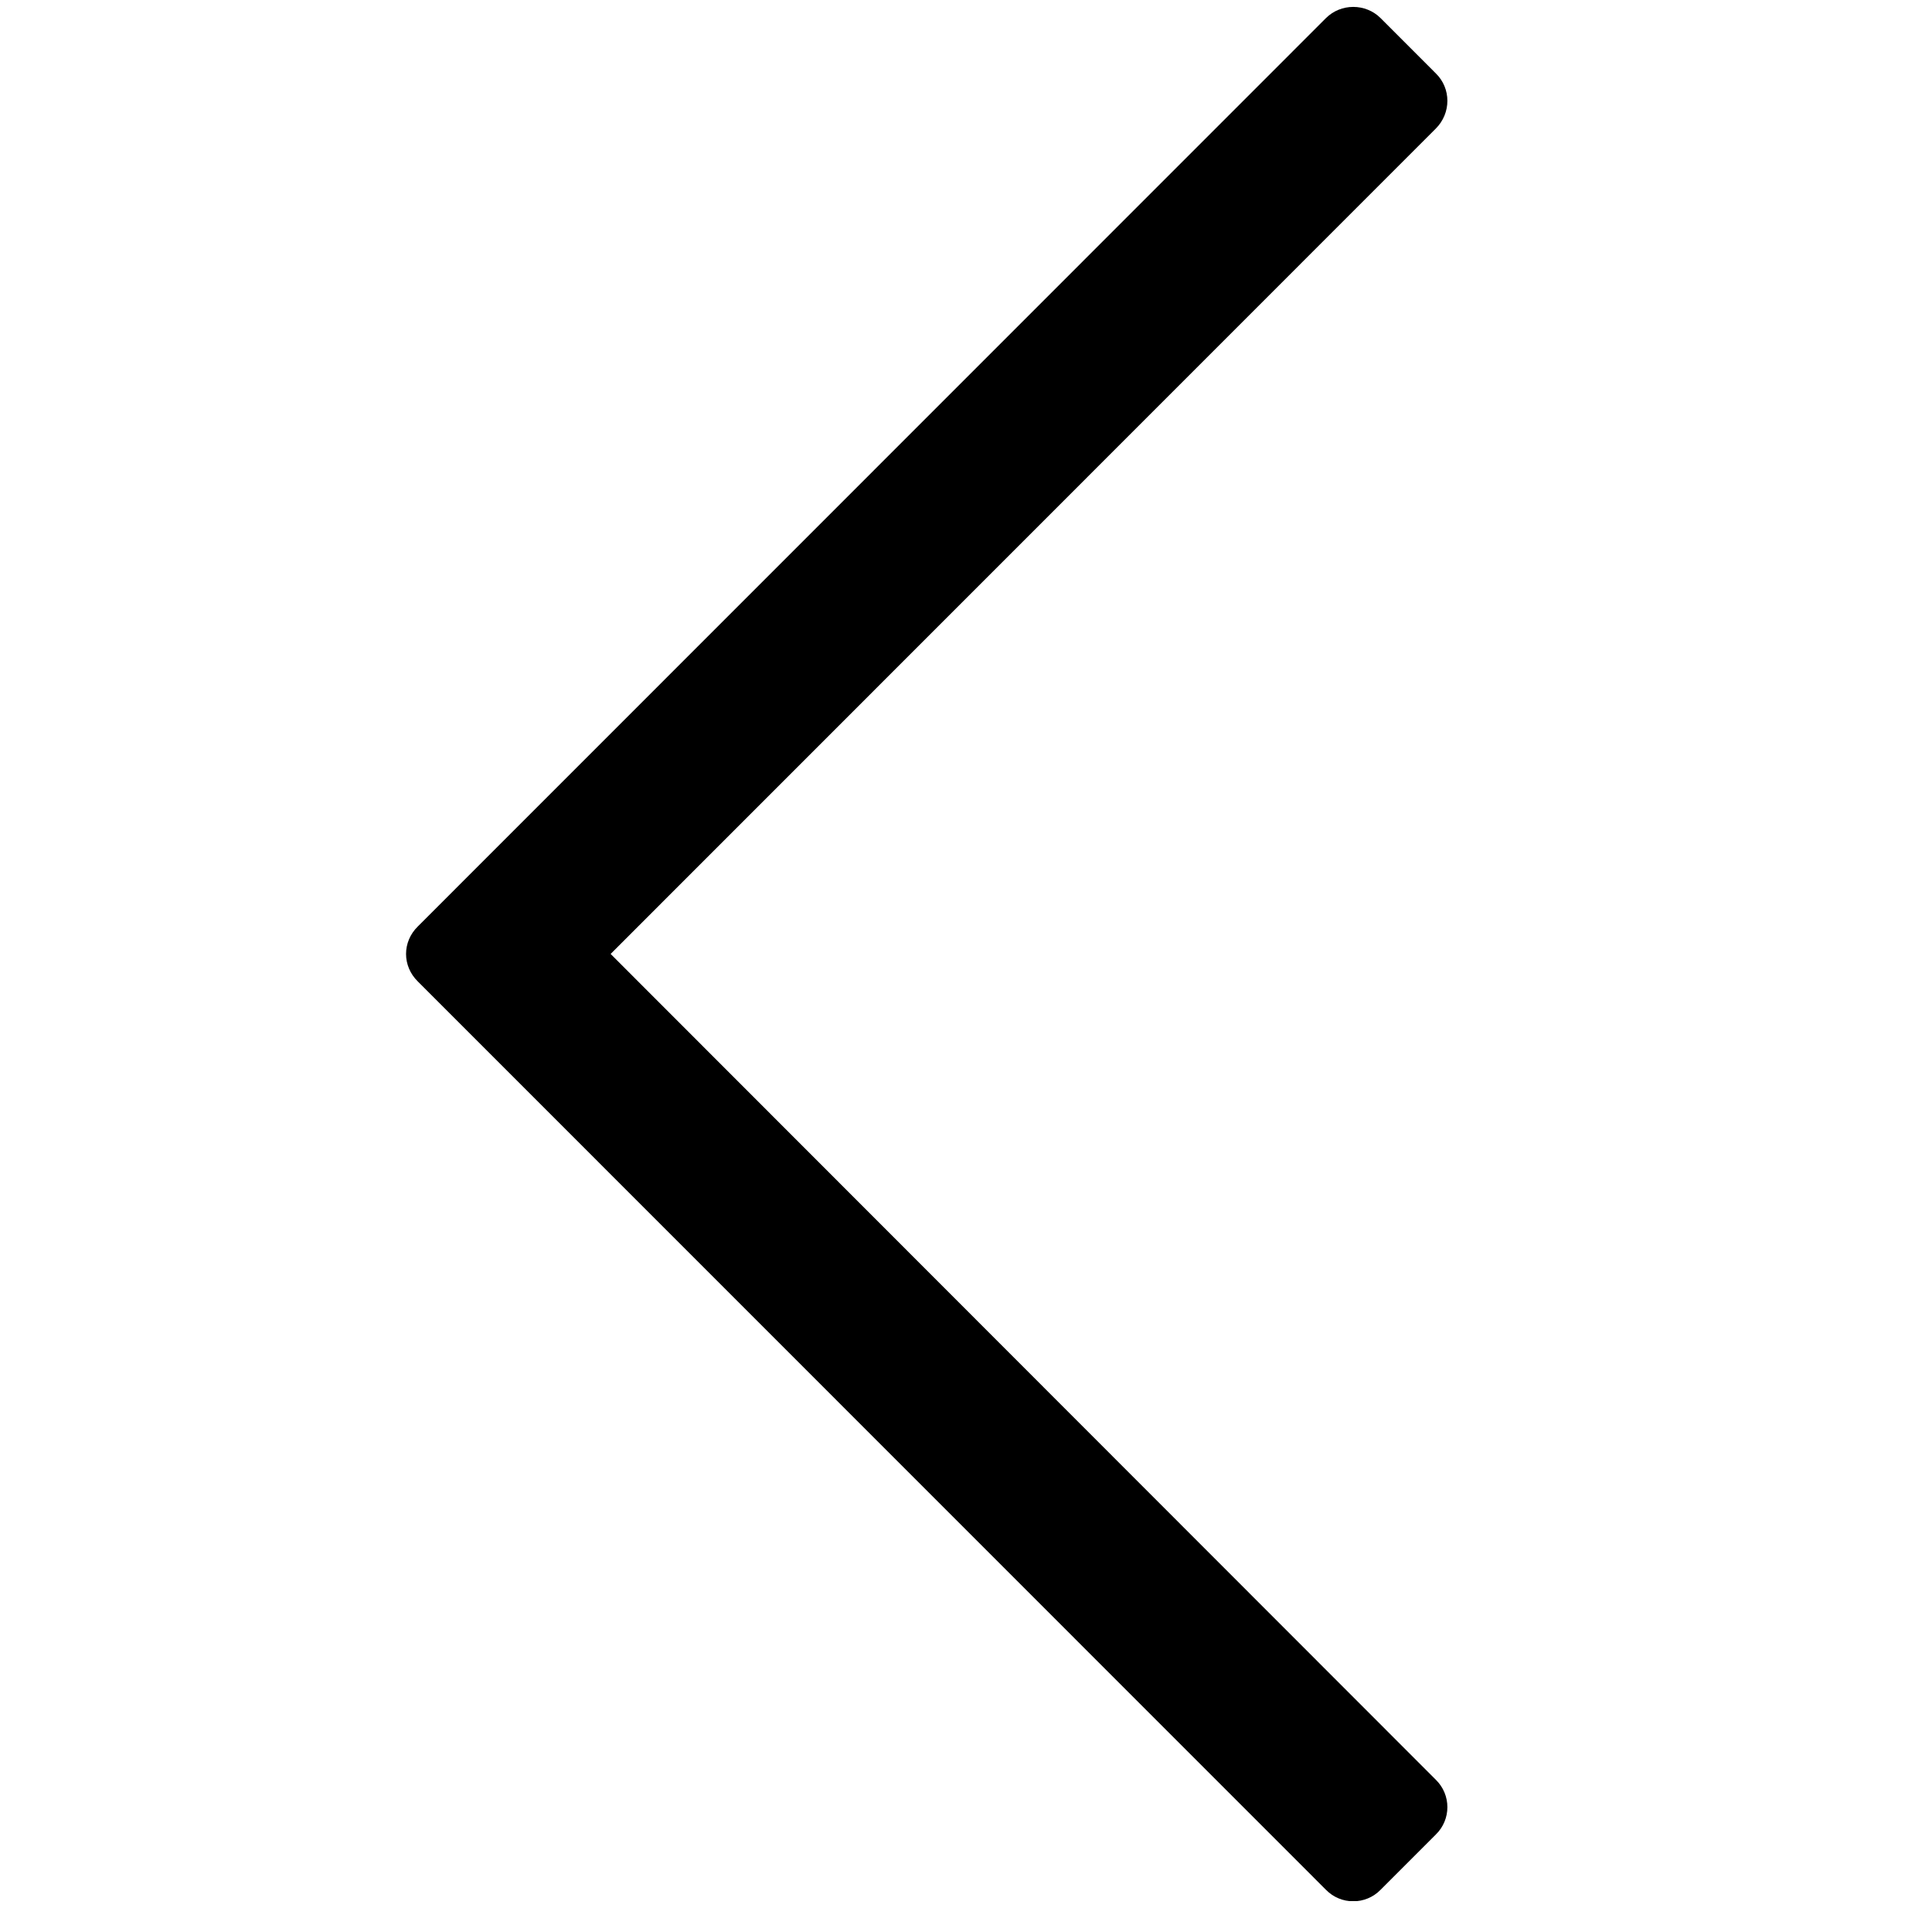 <svg xmlns="http://www.w3.org/2000/svg" xmlns:xlink="http://www.w3.org/1999/xlink" width="500" zoomAndPan="magnify" viewBox="0 0 375 375" height="500" preserveAspectRatio="xMidYMid meet" version="1.0"><defs><clipPath id="d82890c15c"><path d="M 78.262 1 L 281 1 L 281 369 L 78.262 369 Z M 78.262 1 " clip-rule="nonzero"/></clipPath></defs><g clip-path="url(#d82890c15c)"><path fill="#000000" d="M 81.117 190.52 L 257.352 366.793 C 260.266 369.789 265.07 369.789 267.984 366.793 L 278.691 356.082 C 281.684 353.168 281.684 348.363 278.691 345.449 L 118.523 185.16 L 278.691 24.953 C 281.684 21.961 281.684 17.156 278.691 14.242 L 267.984 3.527 C 265.07 0.613 260.266 0.613 257.352 3.527 L 81.117 179.805 C 78.047 182.797 78.047 187.523 81.117 190.52 Z M 81.117 190.52 " fill-opacity="1" fill-rule="nonzero"/></g></svg>
